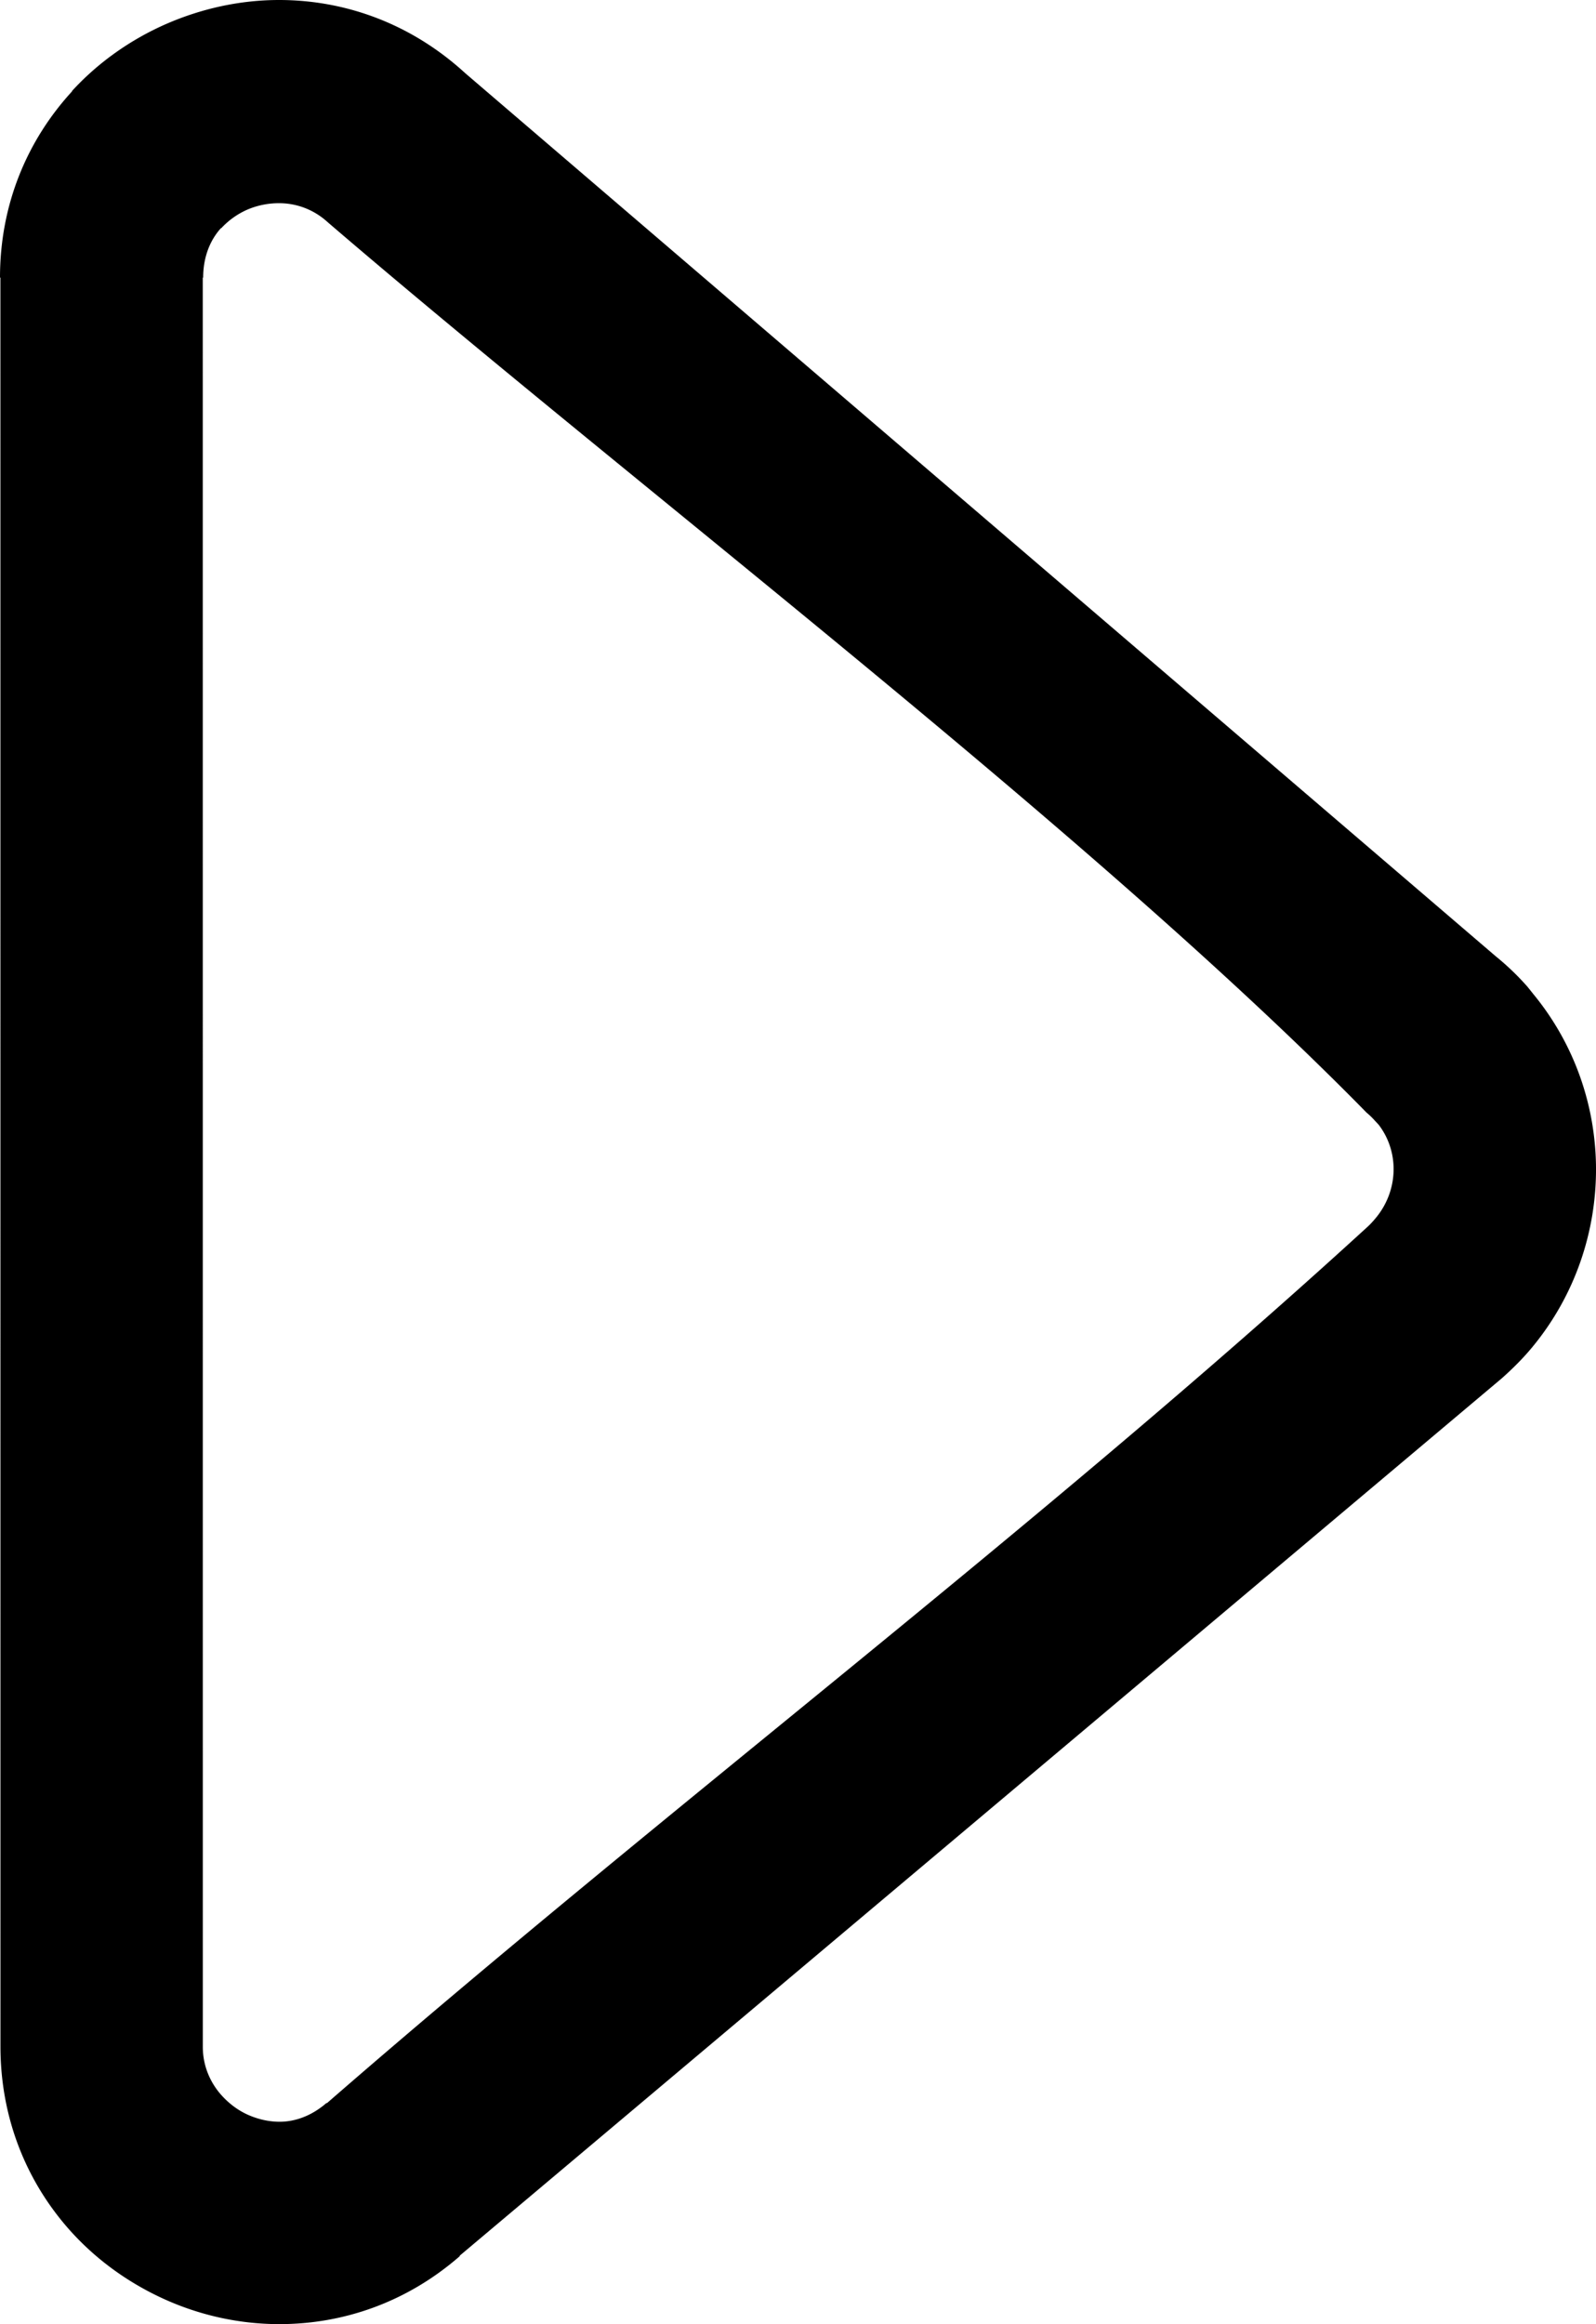<svg xmlns="http://www.w3.org/2000/svg" shape-rendering="geometricPrecision" text-rendering="geometricPrecision" image-rendering="optimizeQuality" fill-rule="evenodd" clip-rule="evenodd" viewBox="0 0 352 512.54"><path fill-rule="nonzero" d="M.1 451.38.09 61.22H0c0-16.42 6.19-30.5 15.88-41.06v-.09c5.81-6.34 12.96-11.36 20.79-14.79C44.54 1.85 53.04 0 61.54 0c14.35 0 28.95 5.03 41.08 16.15L329.9 210.9c2.57 2.08 4.9 4.34 6.99 6.71l1.31 1.64c9.08 11.05 13.66 24.54 13.8 38.06.13 14.14-4.57 28.3-14.03 39.75-1.87 2.27-4.13 4.58-6.77 6.92L101.36 497.47l.06.07c-11.89 10.36-25.93 14.99-39.75 15-8.95.01-17.73-1.98-25.68-5.62-8.08-3.7-15.33-9.03-21.09-15.65C5.84 480.86.12 467.16.1 451.38zM44.72 61.22l.01 390.16c0 4.09 1.54 7.71 3.95 10.49 1.69 1.93 3.7 3.45 5.86 4.44 2.26 1.03 4.71 1.6 7.13 1.6 3.42 0 7.06-1.29 10.35-4.15l.06.07c74.47-64.81 157.32-127.19 229.54-193.29.51-.45 1.15-1.14 1.87-2.01 2.6-3.16 3.91-7.04 3.87-10.87-.03-3.4-1.13-6.8-3.3-9.63l-.78-.83a16.45 16.45 0 0 0-1.89-1.84c-60.3-61.53-160.58-137.54-229.06-196.31-3.18-2.92-7.02-4.24-10.79-4.24-2.49 0-4.88.51-7.01 1.43-2.14.94-4.12 2.34-5.75 4.11l-.04-.05c-2.4 2.65-3.93 6.36-3.93 10.92h-.09z"/></svg>